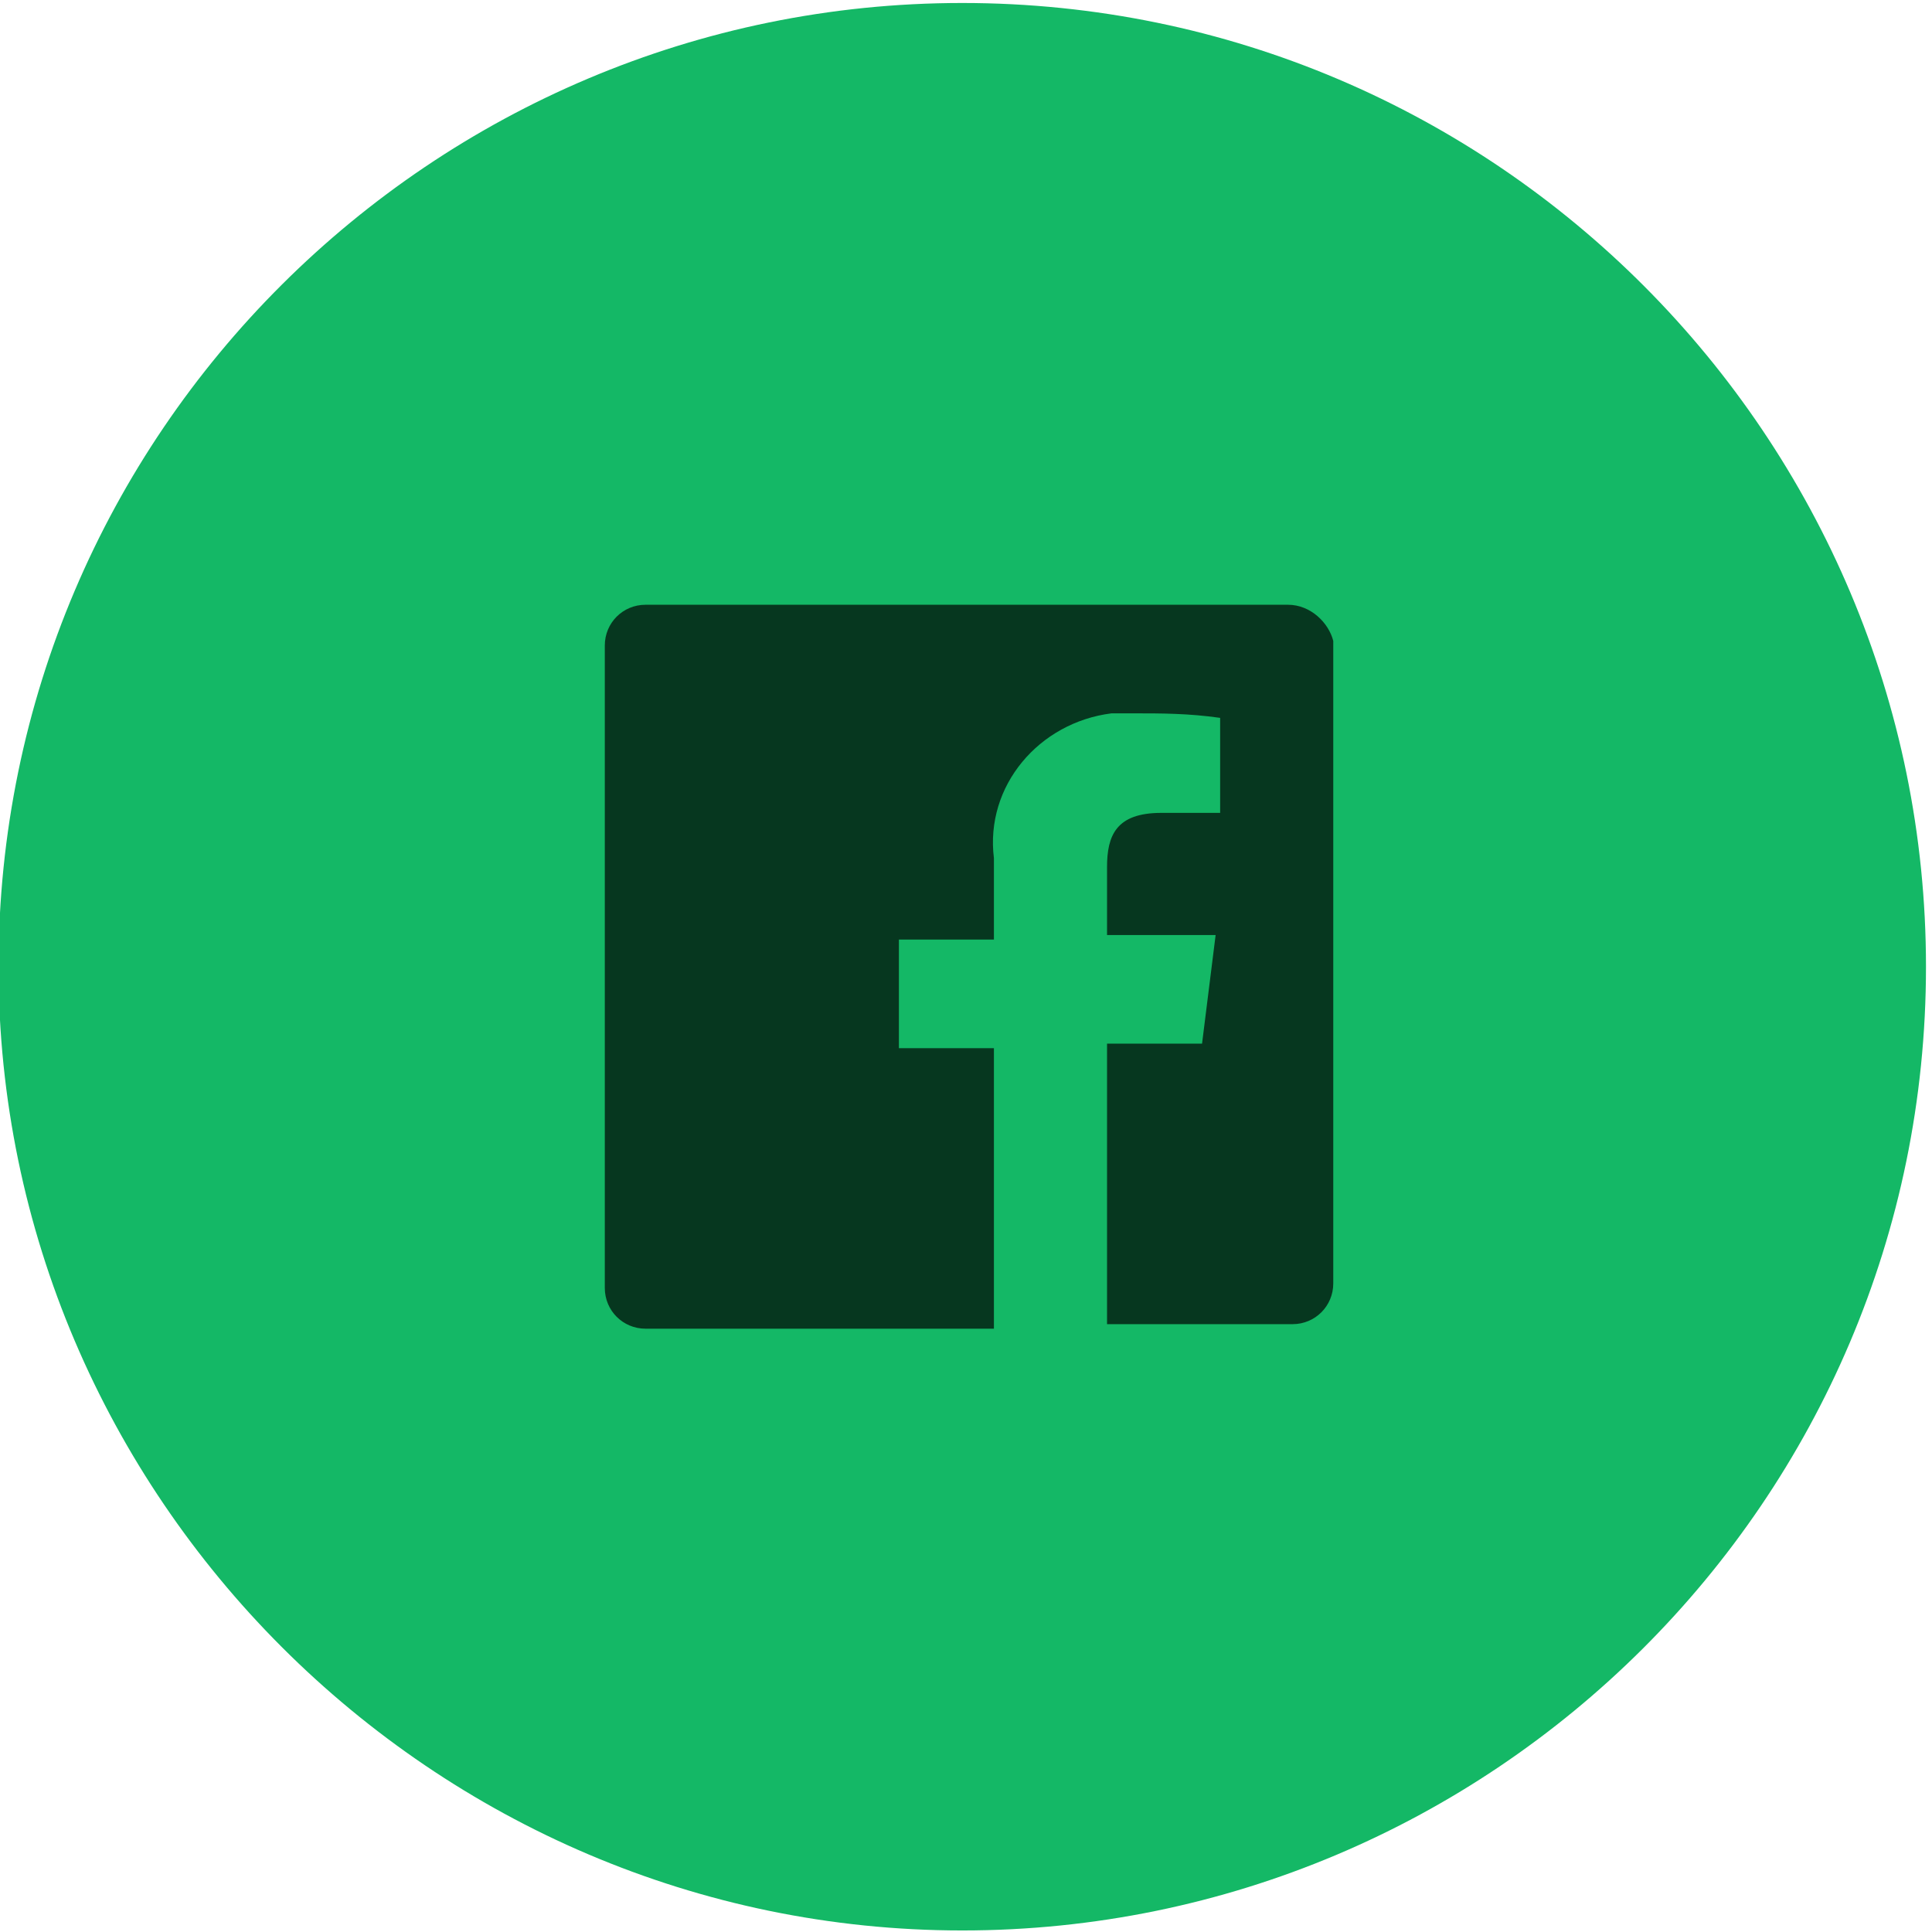 <?xml version="1.0" encoding="utf-8"?>
<!-- Generator: Adobe Illustrator 27.1.1, SVG Export Plug-In . SVG Version: 6.00 Build 0)  -->
<svg version="1.1" id="Layer_1" xmlns="http://www.w3.org/2000/svg" xmlns:xlink="http://www.w3.org/1999/xlink" x="0px" y="0px"
	 viewBox="0 0 42.7 42.7" style="enable-background:new 0 0 42.7 42.7;" xml:space="preserve">
<style type="text/css">
	.st0{fill:#14B866;}
	.st1{fill:#06371F;}
</style>
<g id="Group_38874" transform="translate(-1422.333 -7403.334)">
	<path id="Path_9752" class="st0" d="M1422.3,7424.7c0-11.8,9.6-21.3,21.3-21.3l0,0l0,0c11.8,0,21.3,9.6,21.3,21.3l0,0l0,0
		c0,11.8-9.6,21.3-21.3,21.3l0,0l0,0C1431.9,7446,1422.3,7436.4,1422.3,7424.7L1422.3,7424.7z"/>
	<path id="Path_9753" class="st1" d="M1450.8,7416.7h-14.2c-0.5,0-0.9,0.4-0.9,0.9c0,0,0,0,0,0v14.2c0,0.5,0.4,0.9,0.9,0.9
		c0,0,0,0,0,0h7.7v-6.2h-2.1v-2.4h2.1v-1.8c-0.2-1.6,1-3,2.6-3.2c0.2,0,0.3,0,0.5,0c0.6,0,1.2,0,1.9,0.1v2.1h-1.3
		c-1,0-1.2,0.5-1.2,1.2v1.5h2.4l-0.3,2.4h-2.1v6.2h4.1c0.5,0,0.9-0.4,0.9-0.9c0,0,0,0,0,0v-14.2
		C1451.7,7417.1,1451.3,7416.7,1450.8,7416.7C1450.8,7416.7,1450.8,7416.7,1450.8,7416.7L1450.8,7416.7z"/>
</g>
</svg>
